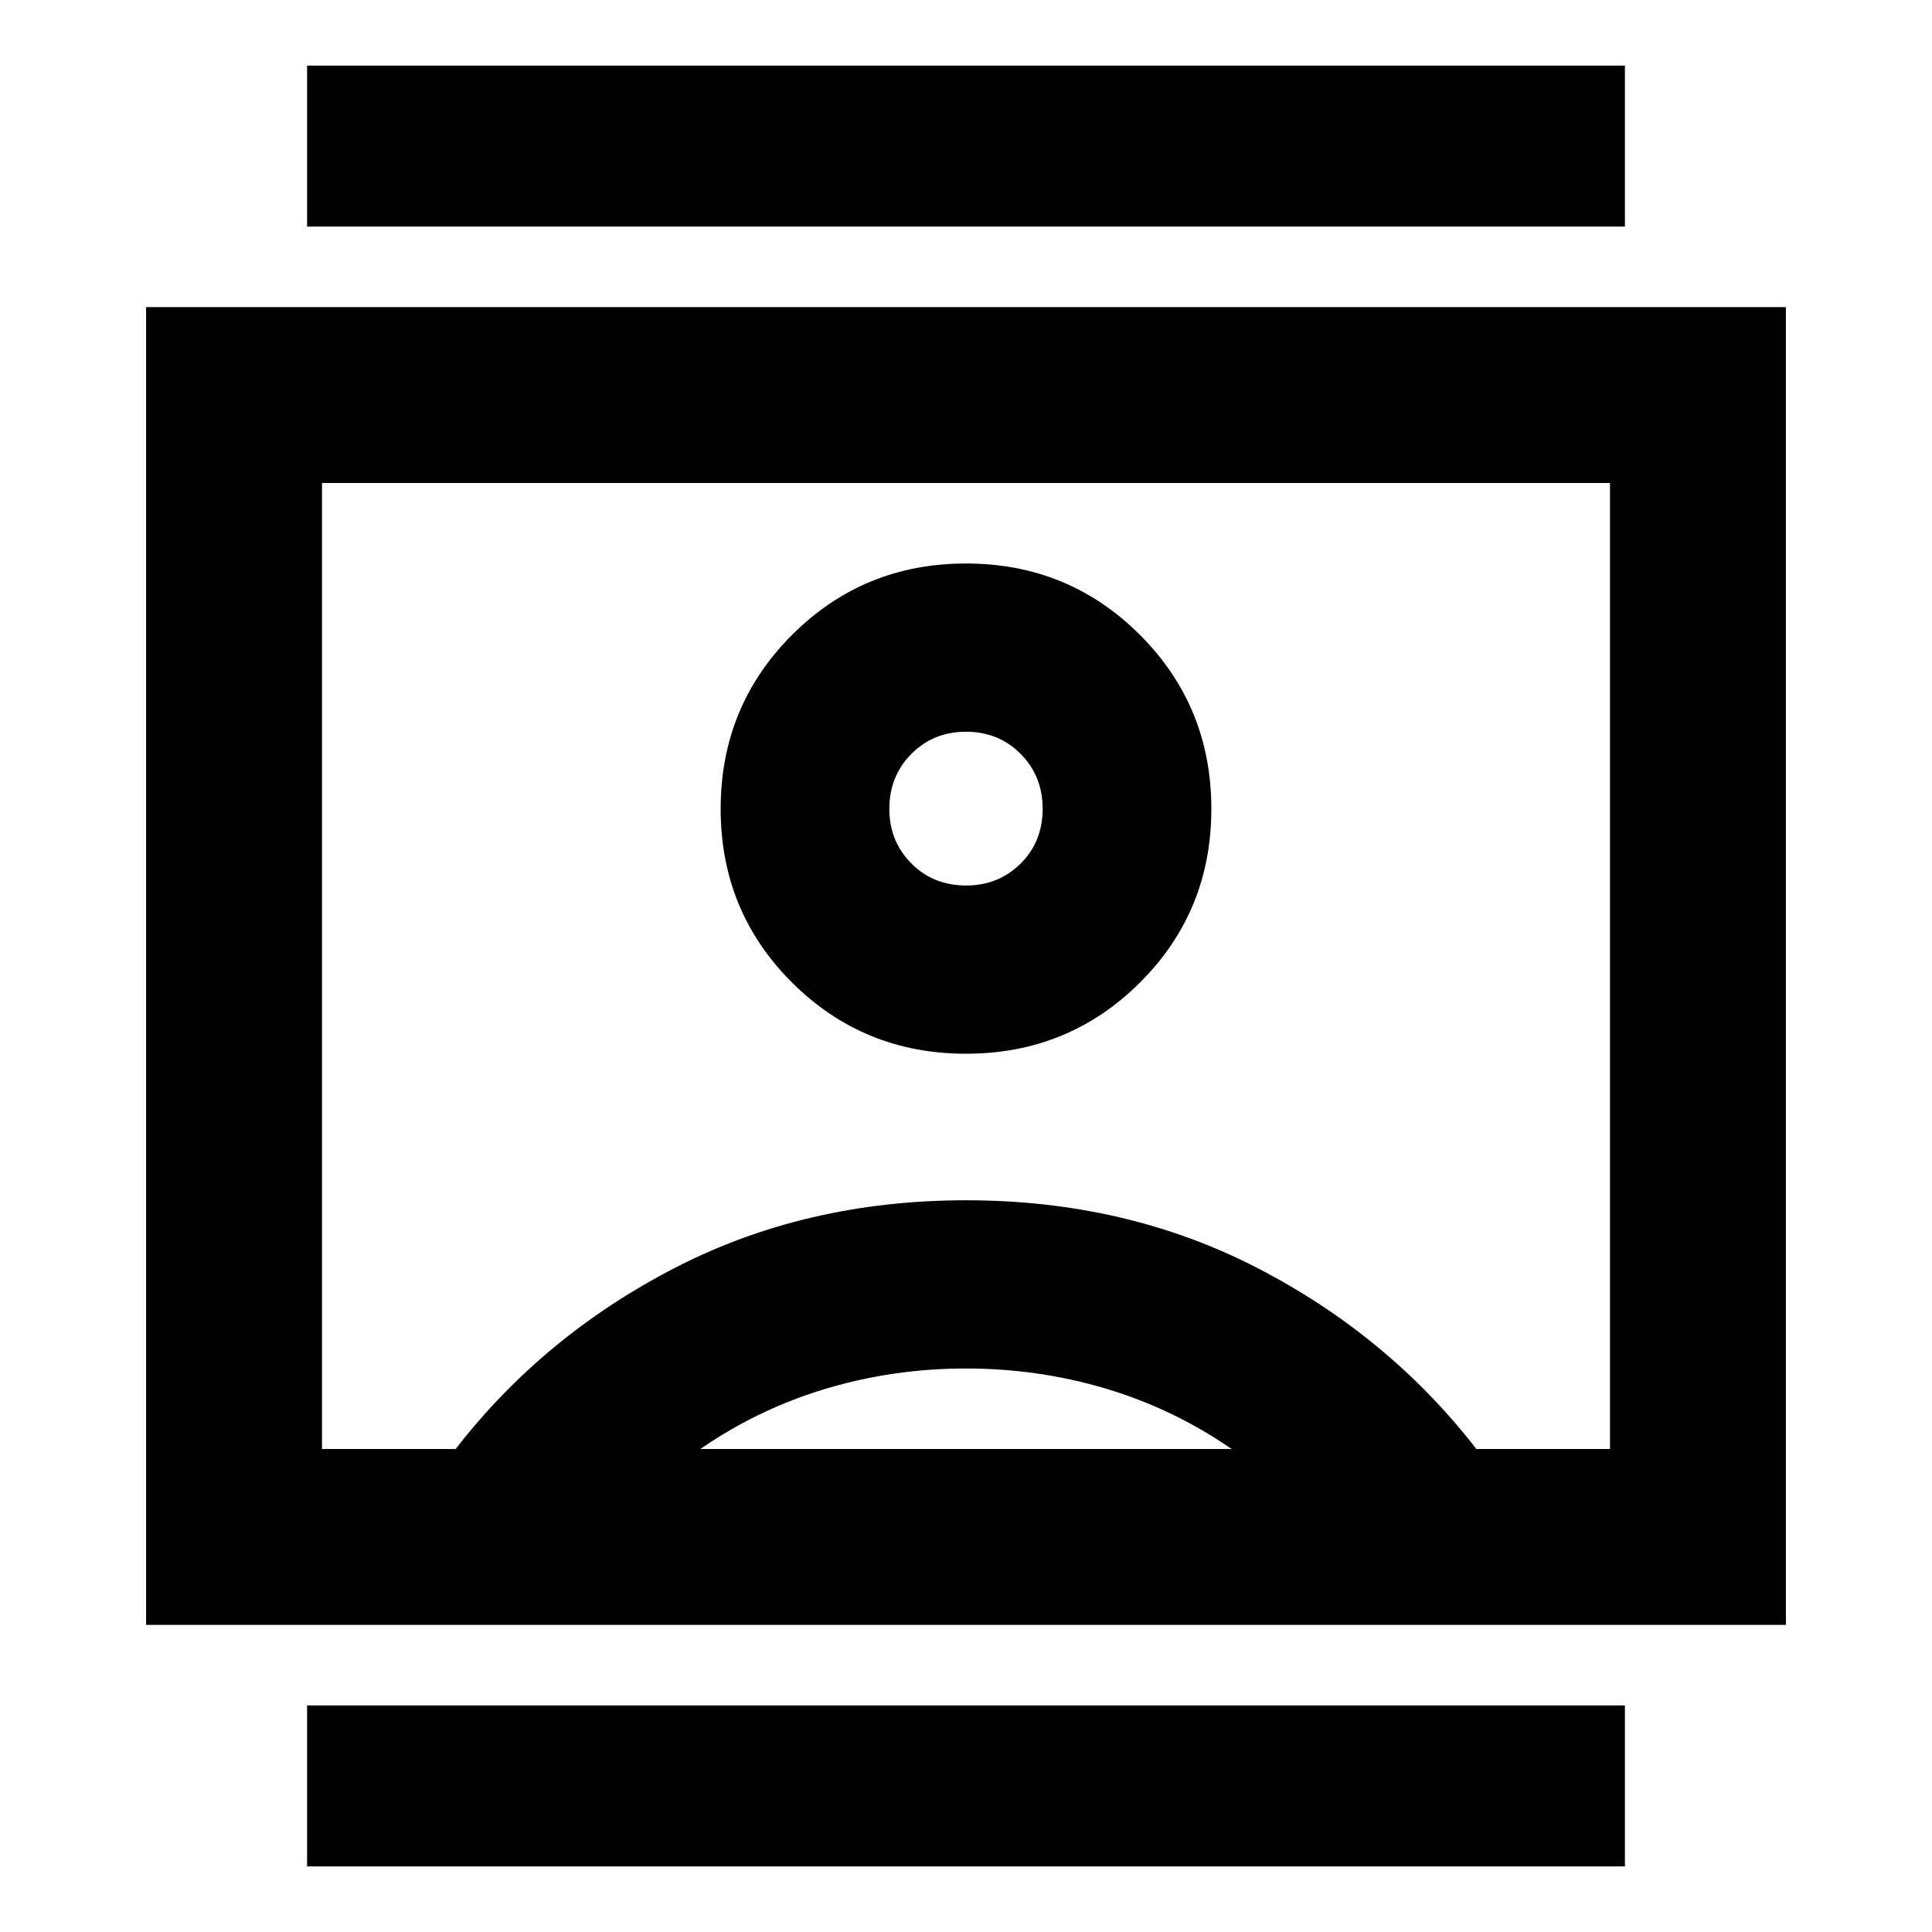 <svg xmlns="http://www.w3.org/2000/svg" height="24" viewBox="0 -960 960 960" width="24"><path d="M152.59-32.59v-80h654.82v80H152.59Zm0-814.82v-80h654.82v80H152.59Zm327.41 411q50.96 0 86.43-35.36 35.48-35.36 35.48-86.32 0-50.95-35.48-86.43Q530.96-680 480-680q-50.96 0-86.43 35.48-35.48 35.48-35.48 86.43 0 50.96 35.48 86.32 35.47 35.36 86.43 35.36ZM72.59-152.59v-654.82h814.82v654.82H72.59ZM226.41-240q43.57-56.24 108.76-89.91 65.2-33.68 144.83-33.68 79.63 0 144.83 33.68 65.19 33.67 108.76 89.91H800v-480H160v480h66.41ZM348-240h264q-29-20-62.5-30T480-280q-36 0-69.5 10T348-240Zm132-280q-16.19 0-27.14-10.95t-10.95-27.14q0-16.29 10.95-27.3 10.95-11.02 27.14-11.02t27.14 11.01q10.95 11.02 10.95 27.31t-10.95 27.19Q496.19-520 480-520Zm0 40Z"/></svg>